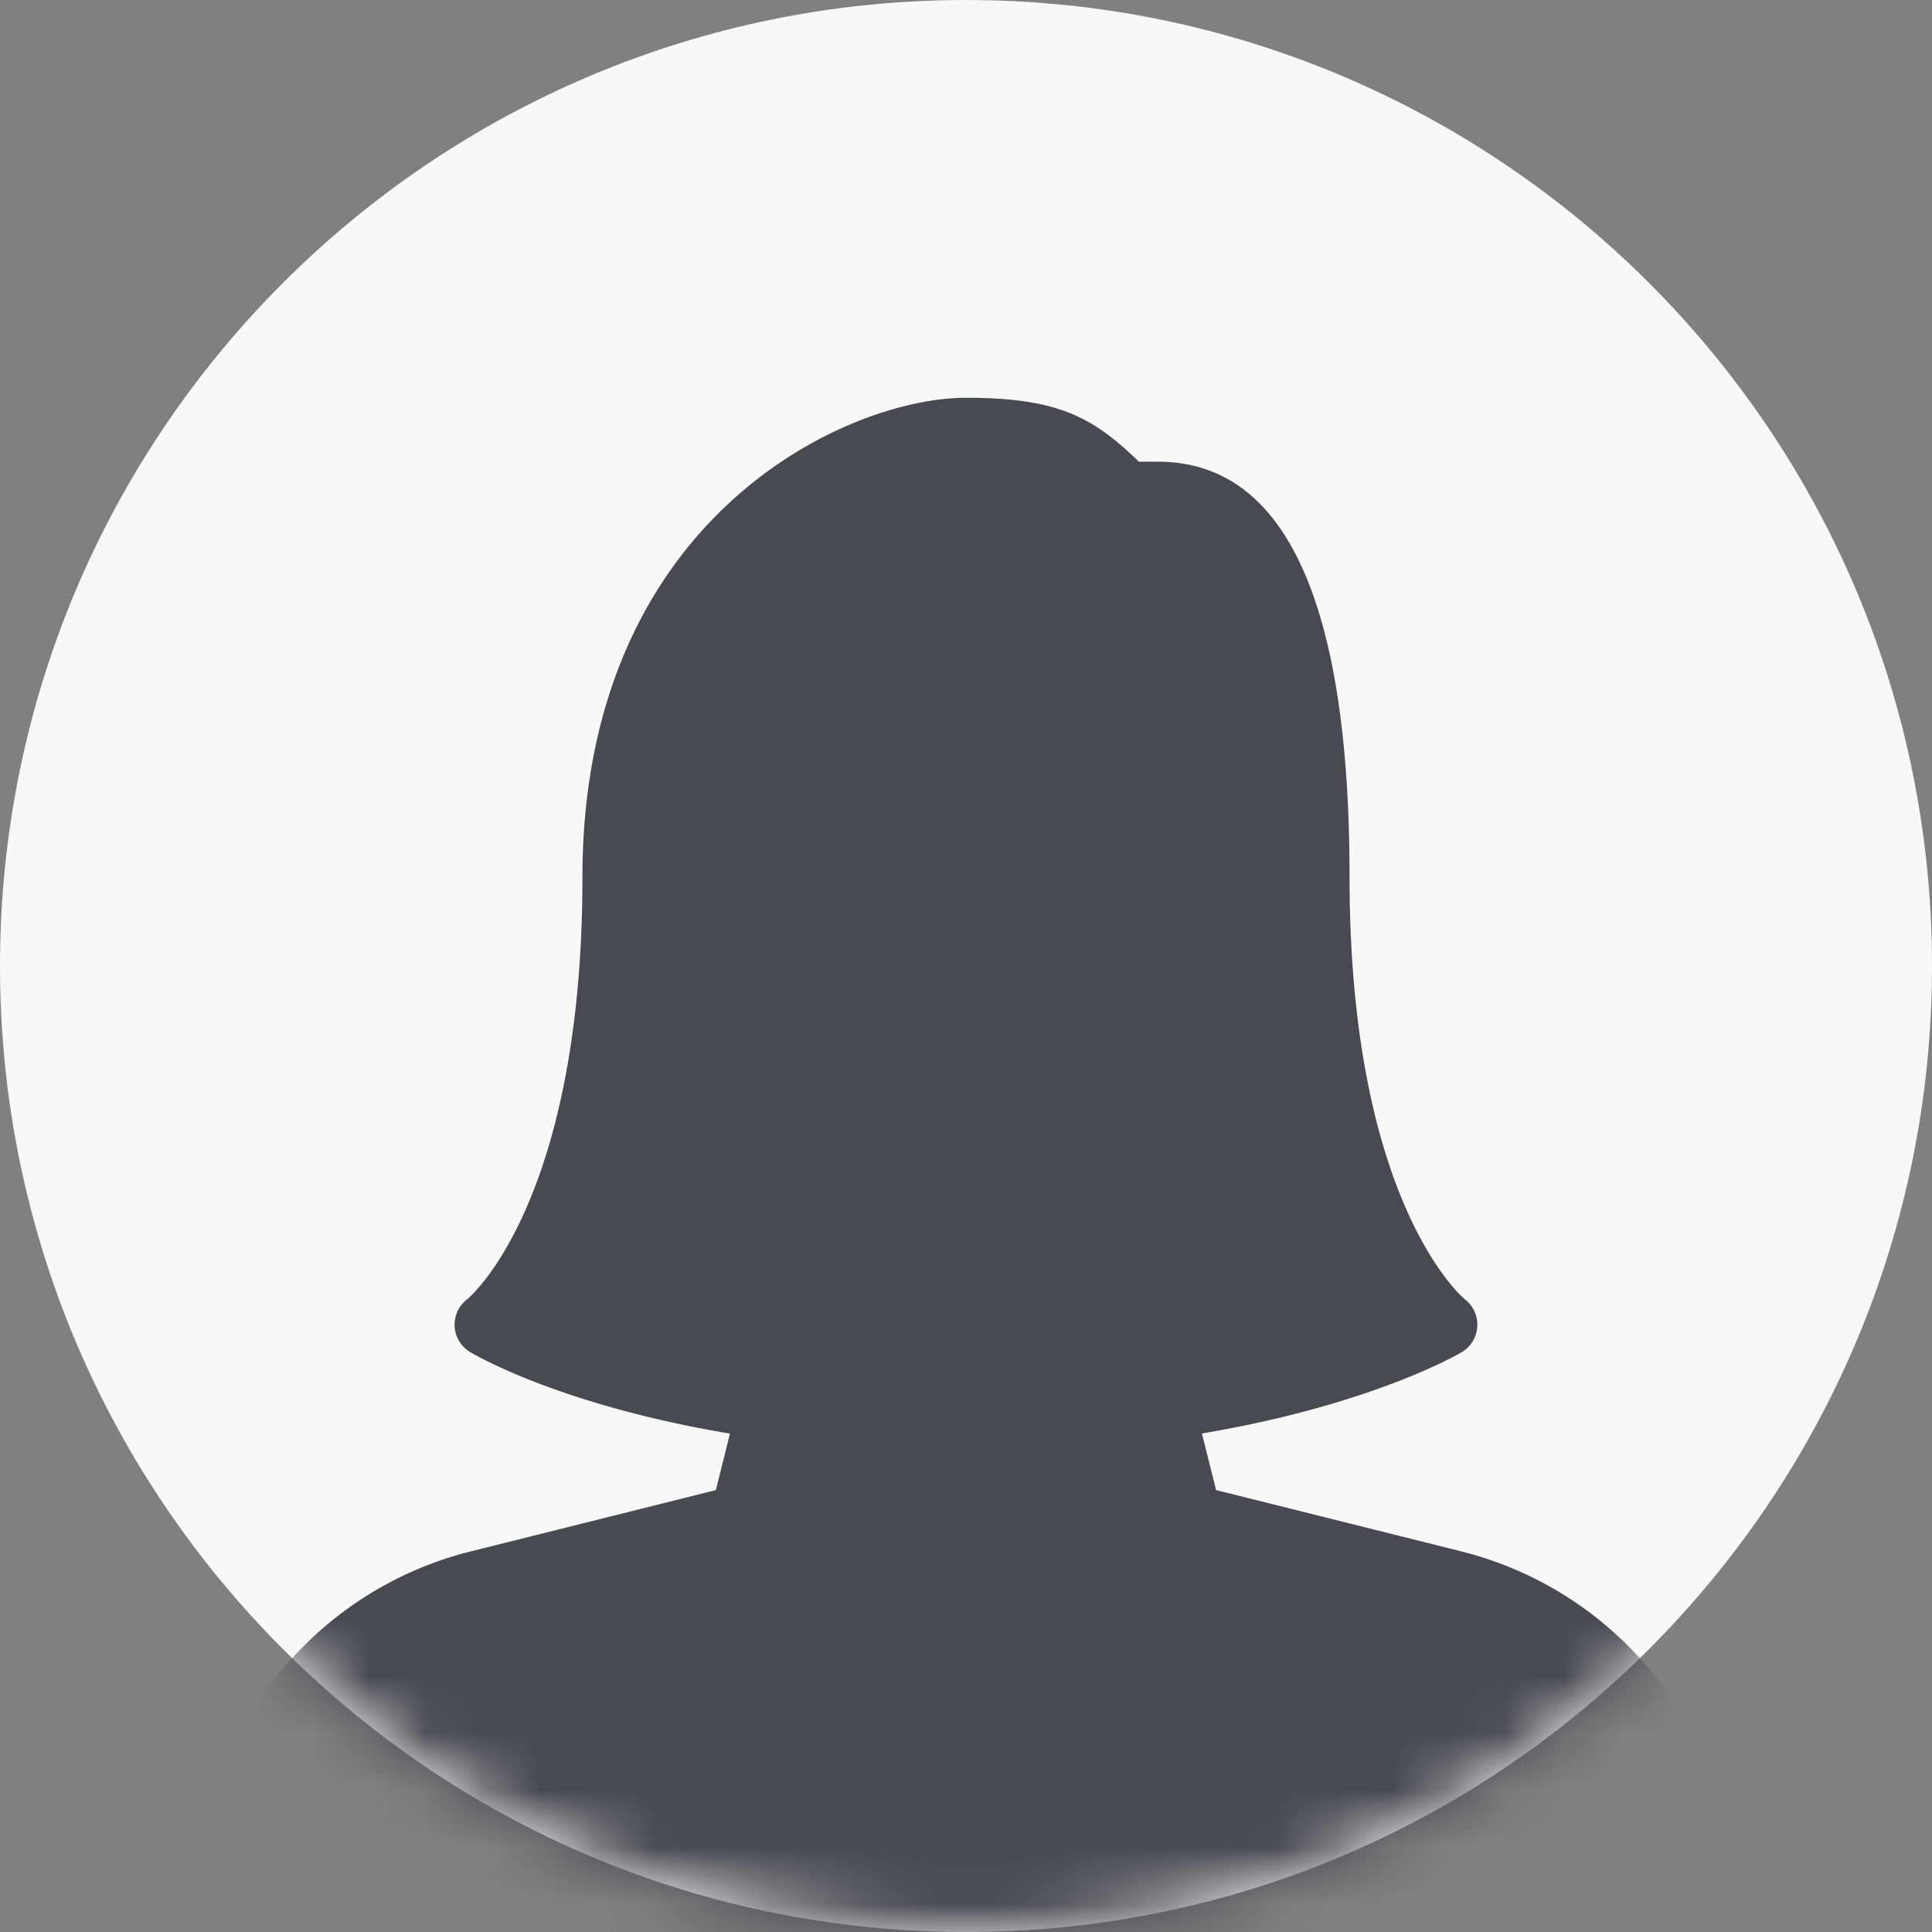 <svg xmlns="http://www.w3.org/2000/svg" xmlns:xlink="http://www.w3.org/1999/xlink" width="34" height="34" viewBox="0 0 34 34">
    <rect x="0" y="0" width="34" height="34" fill="#808080" stroke="none"/>
    <defs>
        <path id="a" d="M17 34c9.389 0 17-7.611 17-17S26.389 0 17 0 0 7.611 0 17s7.611 17 17 17z"/>
    </defs>
    <g fill="none" fill-rule="evenodd">
        <mask id="b" fill="#fff">
            <use xlink:href="#a"/>
        </mask>
        <use fill="#F8F8F8" xlink:href="#a"/>
        <path fill="#474A51" fill-rule="nonzero" d="M25.71 27.3l-4.309-1.077-.249-.996c2.974-.5 4.504-1.391 4.571-1.43a.564.564 0 0 0 .058-.93c-.02-.016-2.031-1.676-2.031-7.43 0-4.852-1.135-7.312-3.375-7.312h-.332C19.235 7.345 18.63 7 17 7c-2.114 0-6.75 2.125-6.75 8.437 0 5.754-2.01 7.414-2.025 7.425a.562.562 0 0 0 .047.931c.068.041 1.583.937 4.574 1.436l-.248.994-4.31 1.078A6.315 6.315 0 0 0 3.5 33.437c0 .31.252.563.563.563h25.874c.311 0 .563-.254.563-.565a6.314 6.314 0 0 0-4.79-6.134z" mask="url(#b)"/>
    </g>
</svg>

